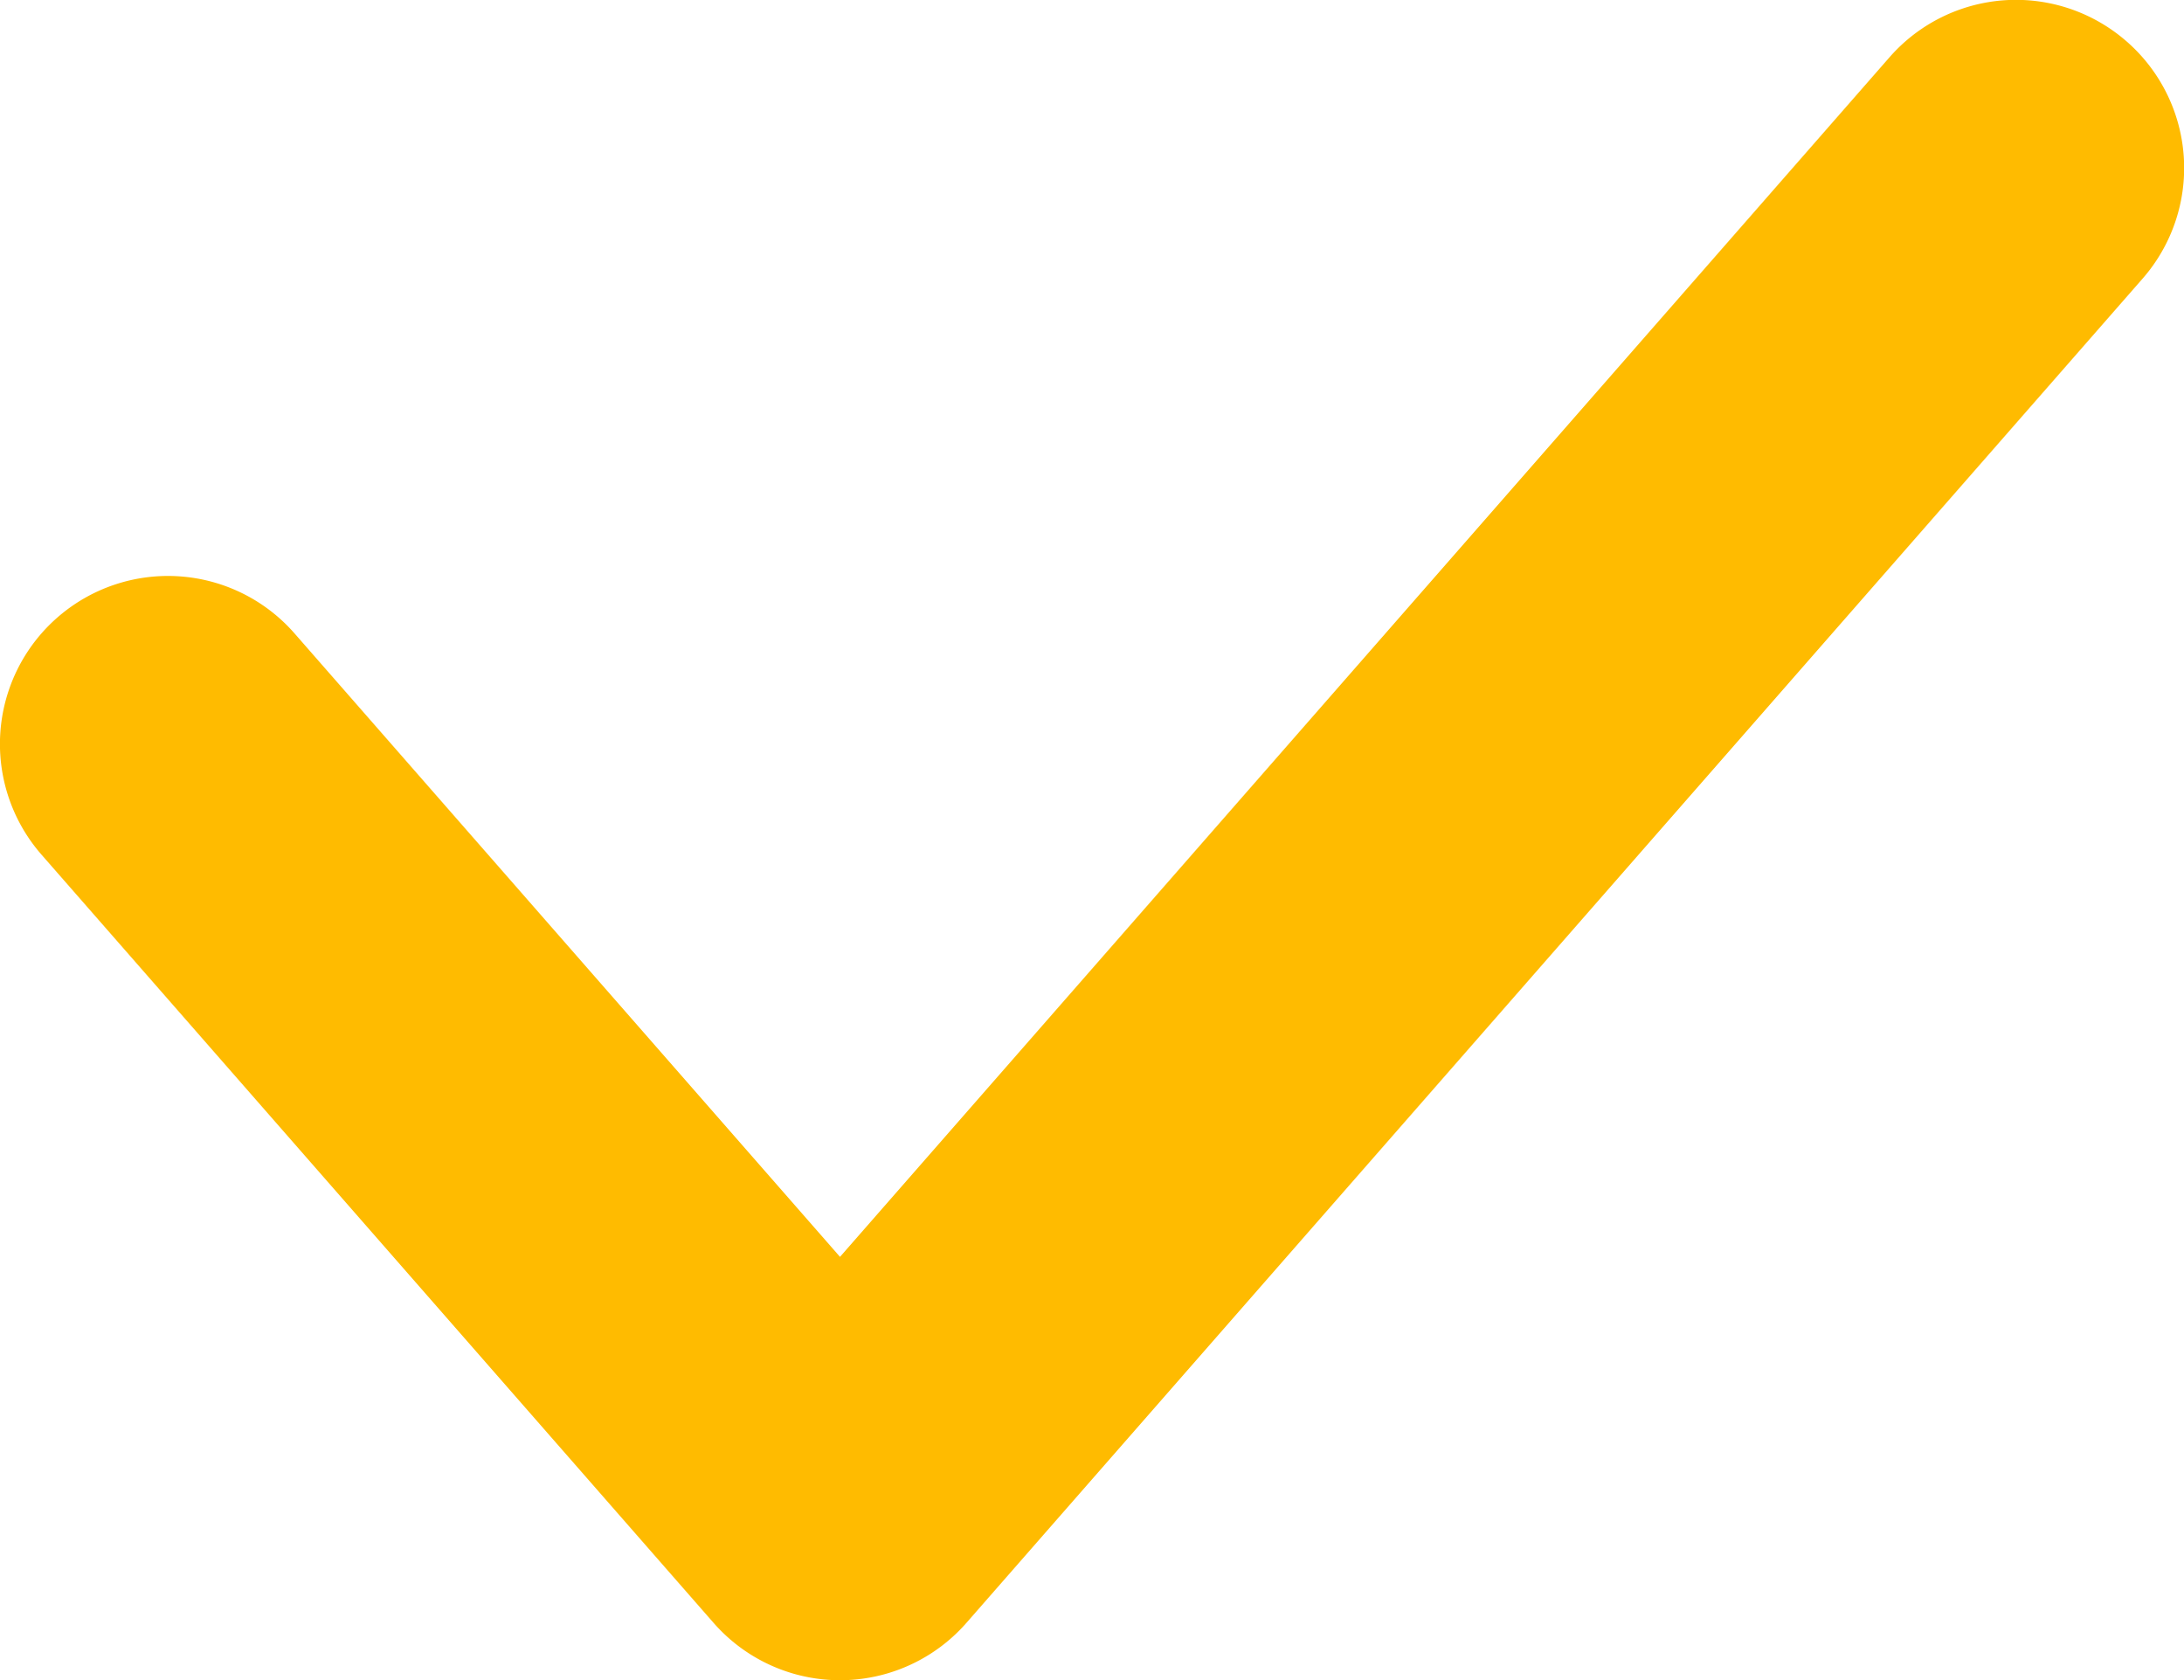 <svg width="13" height="10" fill="none" xmlns="http://www.w3.org/2000/svg"><path fill-rule="evenodd" clip-rule="evenodd" d="M12.659.247a1 1 0 0 1 .094 1.412l-7 8a1 1 0 0 1-1.506 0l-4-4.572A1 1 0 1 1 1.753 3.77L5 7.481l6.247-7.14A1 1 0 0 1 12.66.248Z" fill="#FB0"/></svg>
